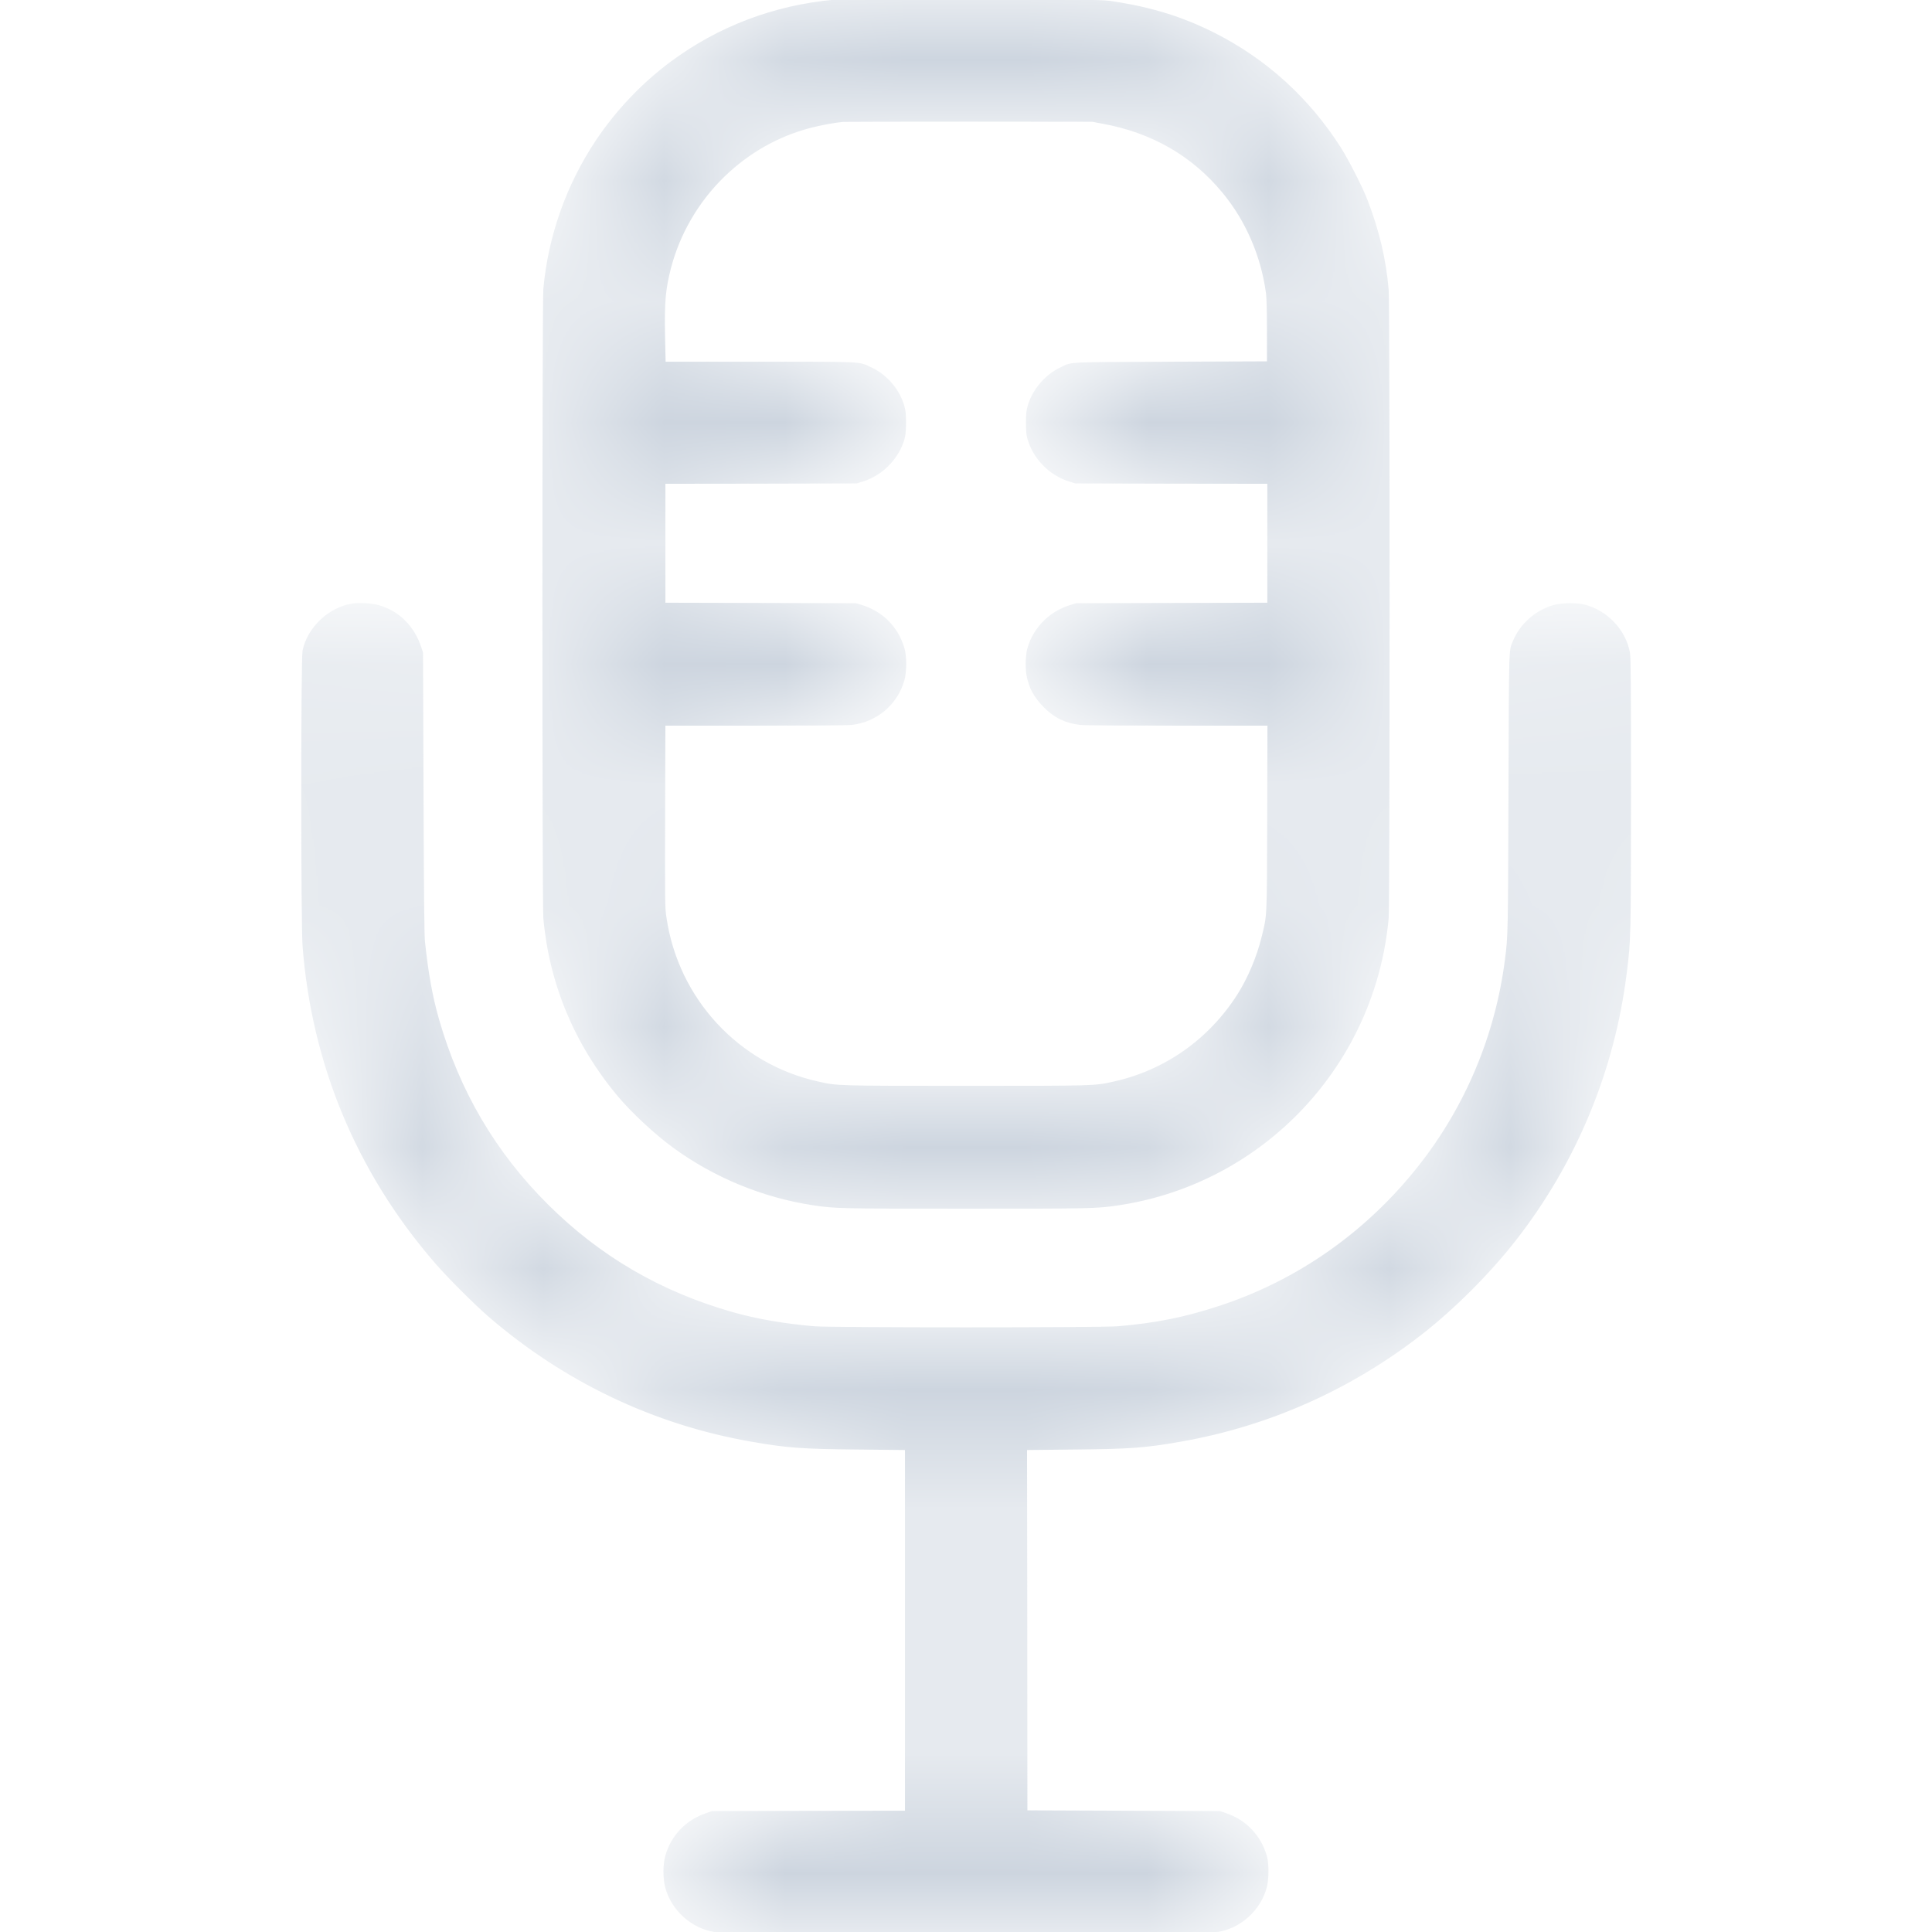 <svg width="16" height="16" viewBox="0 0 16 16" fill="none" xmlns="http://www.w3.org/2000/svg">

<g clip-path="url(#clip0_1425_2557)">
<mask id="path-1-inside-1_1425_2557" fill="white">
<path fill-rule="evenodd" clip-rule="evenodd" d="M6.909 0.004C6.413 0.049 5.953 0.223 5.558 0.516C5.322 0.691 5.108 0.916 4.943 1.162C4.697 1.529 4.546 1.954 4.506 2.395C4.496 2.5 4.496 7.496 4.506 7.602C4.555 8.147 4.763 8.646 5.119 9.072C5.233 9.208 5.428 9.39 5.578 9.499C5.918 9.747 6.319 9.912 6.734 9.975C6.92 10.003 6.949 10.003 8 10.003C9.051 10.003 9.08 10.003 9.266 9.975C10.463 9.794 11.385 8.814 11.494 7.602C11.504 7.499 11.504 2.507 11.494 2.402C11.472 2.145 11.416 1.911 11.32 1.661C11.277 1.549 11.164 1.329 11.098 1.224C10.838 0.817 10.488 0.498 10.064 0.282C9.801 0.148 9.538 0.066 9.22 0.018C9.131 0.004 9.116 0.004 8.032 0.003C7.428 0.003 6.923 0.003 6.909 0.004ZM6.982 1.003C6.919 1.008 6.789 1.032 6.71 1.053C6.44 1.124 6.199 1.261 5.994 1.459C5.779 1.668 5.623 1.936 5.549 2.224C5.505 2.397 5.496 2.502 5.501 2.779L5.506 3.002H6.286C7.151 3.002 7.109 3 7.205 3.044C7.337 3.104 7.439 3.22 7.481 3.356C7.494 3.401 7.496 3.421 7.497 3.498C7.497 3.599 7.489 3.641 7.453 3.715C7.392 3.84 7.278 3.939 7.146 3.981L7.094 3.997L6.299 3.999L5.504 4V4.499V4.998L6.296 5L7.088 5.002L7.135 5.016C7.306 5.069 7.429 5.192 7.482 5.363C7.504 5.431 7.504 5.561 7.483 5.634C7.426 5.832 7.259 5.973 7.054 5.997C7.02 6.001 6.708 6.003 6.251 6.003L5.504 6.003L5.502 6.629C5.5 7.507 5.5 7.511 5.513 7.6C5.612 8.275 6.114 8.817 6.774 8.963C6.936 8.999 6.914 8.999 8 8.999C9.086 8.999 9.065 8.999 9.226 8.963C9.65 8.869 10.014 8.612 10.251 8.242C10.339 8.104 10.413 7.929 10.454 7.763C10.501 7.572 10.498 7.621 10.501 6.77L10.503 6.003L9.752 6.003C9.293 6.003 8.98 6.001 8.946 5.997C8.823 5.983 8.734 5.939 8.646 5.85C8.566 5.768 8.526 5.693 8.507 5.588C8.496 5.526 8.5 5.426 8.514 5.373C8.561 5.204 8.693 5.069 8.864 5.017L8.912 5.002L9.707 5L10.502 4.998V4.499V4L9.704 3.999L8.906 3.997L8.858 3.982C8.694 3.932 8.559 3.793 8.514 3.629C8.506 3.598 8.503 3.565 8.503 3.498C8.503 3.421 8.506 3.401 8.519 3.356C8.56 3.223 8.662 3.106 8.789 3.046C8.883 3.002 8.817 3.006 9.699 3.002L10.499 2.999V2.746C10.499 2.572 10.496 2.473 10.491 2.429C10.45 2.121 10.323 1.826 10.129 1.592C9.875 1.284 9.538 1.091 9.126 1.017L9.046 1.002L8.029 1.001C7.469 1.001 6.998 1.002 6.982 1.003ZM2.917 5.005C2.724 5.036 2.552 5.199 2.512 5.389C2.498 5.454 2.498 7.647 2.512 7.831C2.586 8.81 2.959 9.706 3.603 10.451C3.706 10.571 3.932 10.797 4.051 10.9C4.676 11.439 5.417 11.792 6.218 11.932C6.518 11.985 6.647 11.994 7.115 11.998L7.501 12.002V13.502V15.002L6.699 15.003L5.898 15.005L5.849 15.022C5.684 15.078 5.562 15.205 5.516 15.371C5.496 15.44 5.496 15.559 5.516 15.631C5.565 15.815 5.728 15.963 5.914 15.993C5.971 16.003 10.028 16.003 10.086 15.993C10.272 15.963 10.435 15.815 10.484 15.631C10.502 15.565 10.503 15.441 10.487 15.379C10.441 15.208 10.317 15.076 10.147 15.02L10.102 15.005L9.302 15.002L8.502 14.999L8.501 13.5L8.499 12.002L8.885 11.998C9.354 11.994 9.483 11.985 9.782 11.932C10.506 11.805 11.184 11.503 11.77 11.047C12.041 10.836 12.333 10.544 12.548 10.269C13.048 9.629 13.365 8.866 13.465 8.061C13.5 7.783 13.5 7.776 13.501 6.57C13.501 5.668 13.499 5.441 13.492 5.405C13.458 5.221 13.311 5.064 13.125 5.014C13.062 4.997 12.933 4.998 12.867 5.017C12.721 5.059 12.596 5.168 12.538 5.306C12.501 5.394 12.503 5.303 12.499 6.567C12.495 7.745 12.495 7.753 12.47 7.946C12.39 8.574 12.141 9.168 11.751 9.661C11.32 10.207 10.748 10.609 10.099 10.821C9.813 10.915 9.575 10.963 9.258 10.99C9.119 11.002 6.881 11.002 6.742 10.99C6.495 10.969 6.264 10.929 6.067 10.873C5.468 10.703 4.963 10.408 4.53 9.976C4.098 9.545 3.8 9.038 3.629 8.441C3.576 8.255 3.541 8.066 3.513 7.799C3.507 7.748 3.504 7.396 3.501 6.567L3.497 5.405L3.482 5.36C3.424 5.187 3.3 5.064 3.135 5.018C3.081 5.002 2.973 4.996 2.917 5.005Z"/>
</mask>
<path fill-rule="evenodd" clip-rule="evenodd" d="M6.909 0.004C6.413 0.049 5.953 0.223 5.558 0.516C5.322 0.691 5.108 0.916 4.943 1.162C4.697 1.529 4.546 1.954 4.506 2.395C4.496 2.5 4.496 7.496 4.506 7.602C4.555 8.147 4.763 8.646 5.119 9.072C5.233 9.208 5.428 9.39 5.578 9.499C5.918 9.747 6.319 9.912 6.734 9.975C6.92 10.003 6.949 10.003 8 10.003C9.051 10.003 9.08 10.003 9.266 9.975C10.463 9.794 11.385 8.814 11.494 7.602C11.504 7.499 11.504 2.507 11.494 2.402C11.472 2.145 11.416 1.911 11.32 1.661C11.277 1.549 11.164 1.329 11.098 1.224C10.838 0.817 10.488 0.498 10.064 0.282C9.801 0.148 9.538 0.066 9.22 0.018C9.131 0.004 9.116 0.004 8.032 0.003C7.428 0.003 6.923 0.003 6.909 0.004ZM6.982 1.003C6.919 1.008 6.789 1.032 6.71 1.053C6.44 1.124 6.199 1.261 5.994 1.459C5.779 1.668 5.623 1.936 5.549 2.224C5.505 2.397 5.496 2.502 5.501 2.779L5.506 3.002H6.286C7.151 3.002 7.109 3 7.205 3.044C7.337 3.104 7.439 3.22 7.481 3.356C7.494 3.401 7.496 3.421 7.497 3.498C7.497 3.599 7.489 3.641 7.453 3.715C7.392 3.84 7.278 3.939 7.146 3.981L7.094 3.997L6.299 3.999L5.504 4V4.499V4.998L6.296 5L7.088 5.002L7.135 5.016C7.306 5.069 7.429 5.192 7.482 5.363C7.504 5.431 7.504 5.561 7.483 5.634C7.426 5.832 7.259 5.973 7.054 5.997C7.02 6.001 6.708 6.003 6.251 6.003L5.504 6.003L5.502 6.629C5.5 7.507 5.5 7.511 5.513 7.6C5.612 8.275 6.114 8.817 6.774 8.963C6.936 8.999 6.914 8.999 8 8.999C9.086 8.999 9.065 8.999 9.226 8.963C9.65 8.869 10.014 8.612 10.251 8.242C10.339 8.104 10.413 7.929 10.454 7.763C10.501 7.572 10.498 7.621 10.501 6.77L10.503 6.003L9.752 6.003C9.293 6.003 8.98 6.001 8.946 5.997C8.823 5.983 8.734 5.939 8.646 5.85C8.566 5.768 8.526 5.693 8.507 5.588C8.496 5.526 8.5 5.426 8.514 5.373C8.561 5.204 8.693 5.069 8.864 5.017L8.912 5.002L9.707 5L10.502 4.998V4.499V4L9.704 3.999L8.906 3.997L8.858 3.982C8.694 3.932 8.559 3.793 8.514 3.629C8.506 3.598 8.503 3.565 8.503 3.498C8.503 3.421 8.506 3.401 8.519 3.356C8.56 3.223 8.662 3.106 8.789 3.046C8.883 3.002 8.817 3.006 9.699 3.002L10.499 2.999V2.746C10.499 2.572 10.496 2.473 10.491 2.429C10.45 2.121 10.323 1.826 10.129 1.592C9.875 1.284 9.538 1.091 9.126 1.017L9.046 1.002L8.029 1.001C7.469 1.001 6.998 1.002 6.982 1.003ZM2.917 5.005C2.724 5.036 2.552 5.199 2.512 5.389C2.498 5.454 2.498 7.647 2.512 7.831C2.586 8.81 2.959 9.706 3.603 10.451C3.706 10.571 3.932 10.797 4.051 10.9C4.676 11.439 5.417 11.792 6.218 11.932C6.518 11.985 6.647 11.994 7.115 11.998L7.501 12.002V13.502V15.002L6.699 15.003L5.898 15.005L5.849 15.022C5.684 15.078 5.562 15.205 5.516 15.371C5.496 15.44 5.496 15.559 5.516 15.631C5.565 15.815 5.728 15.963 5.914 15.993C5.971 16.003 10.028 16.003 10.086 15.993C10.272 15.963 10.435 15.815 10.484 15.631C10.502 15.565 10.503 15.441 10.487 15.379C10.441 15.208 10.317 15.076 10.147 15.02L10.102 15.005L9.302 15.002L8.502 14.999L8.501 13.5L8.499 12.002L8.885 11.998C9.354 11.994 9.483 11.985 9.782 11.932C10.506 11.805 11.184 11.503 11.77 11.047C12.041 10.836 12.333 10.544 12.548 10.269C13.048 9.629 13.365 8.866 13.465 8.061C13.5 7.783 13.5 7.776 13.501 6.57C13.501 5.668 13.499 5.441 13.492 5.405C13.458 5.221 13.311 5.064 13.125 5.014C13.062 4.997 12.933 4.998 12.867 5.017C12.721 5.059 12.596 5.168 12.538 5.306C12.501 5.394 12.503 5.303 12.499 6.567C12.495 7.745 12.495 7.753 12.47 7.946C12.39 8.574 12.141 9.168 11.751 9.661C11.32 10.207 10.748 10.609 10.099 10.821C9.813 10.915 9.575 10.963 9.258 10.99C9.119 11.002 6.881 11.002 6.742 10.99C6.495 10.969 6.264 10.929 6.067 10.873C5.468 10.703 4.963 10.408 4.53 9.976C4.098 9.545 3.8 9.038 3.629 8.441C3.576 8.255 3.541 8.066 3.513 7.799C3.507 7.748 3.504 7.396 3.501 6.567L3.497 5.405L3.482 5.36C3.424 5.187 3.3 5.064 3.135 5.018C3.081 5.002 2.973 4.996 2.917 5.005Z" fill="#CDD5DF" stroke="#CDD5DF" stroke-width="0.013" mask="url(#path-1-inside-1_1425_2557)"/>
</g>
<defs>
<clipPath id="clip0_1425_2557">
<rect width="16" height="16" fill="white"/>
</clipPath>
</defs>
</svg>
